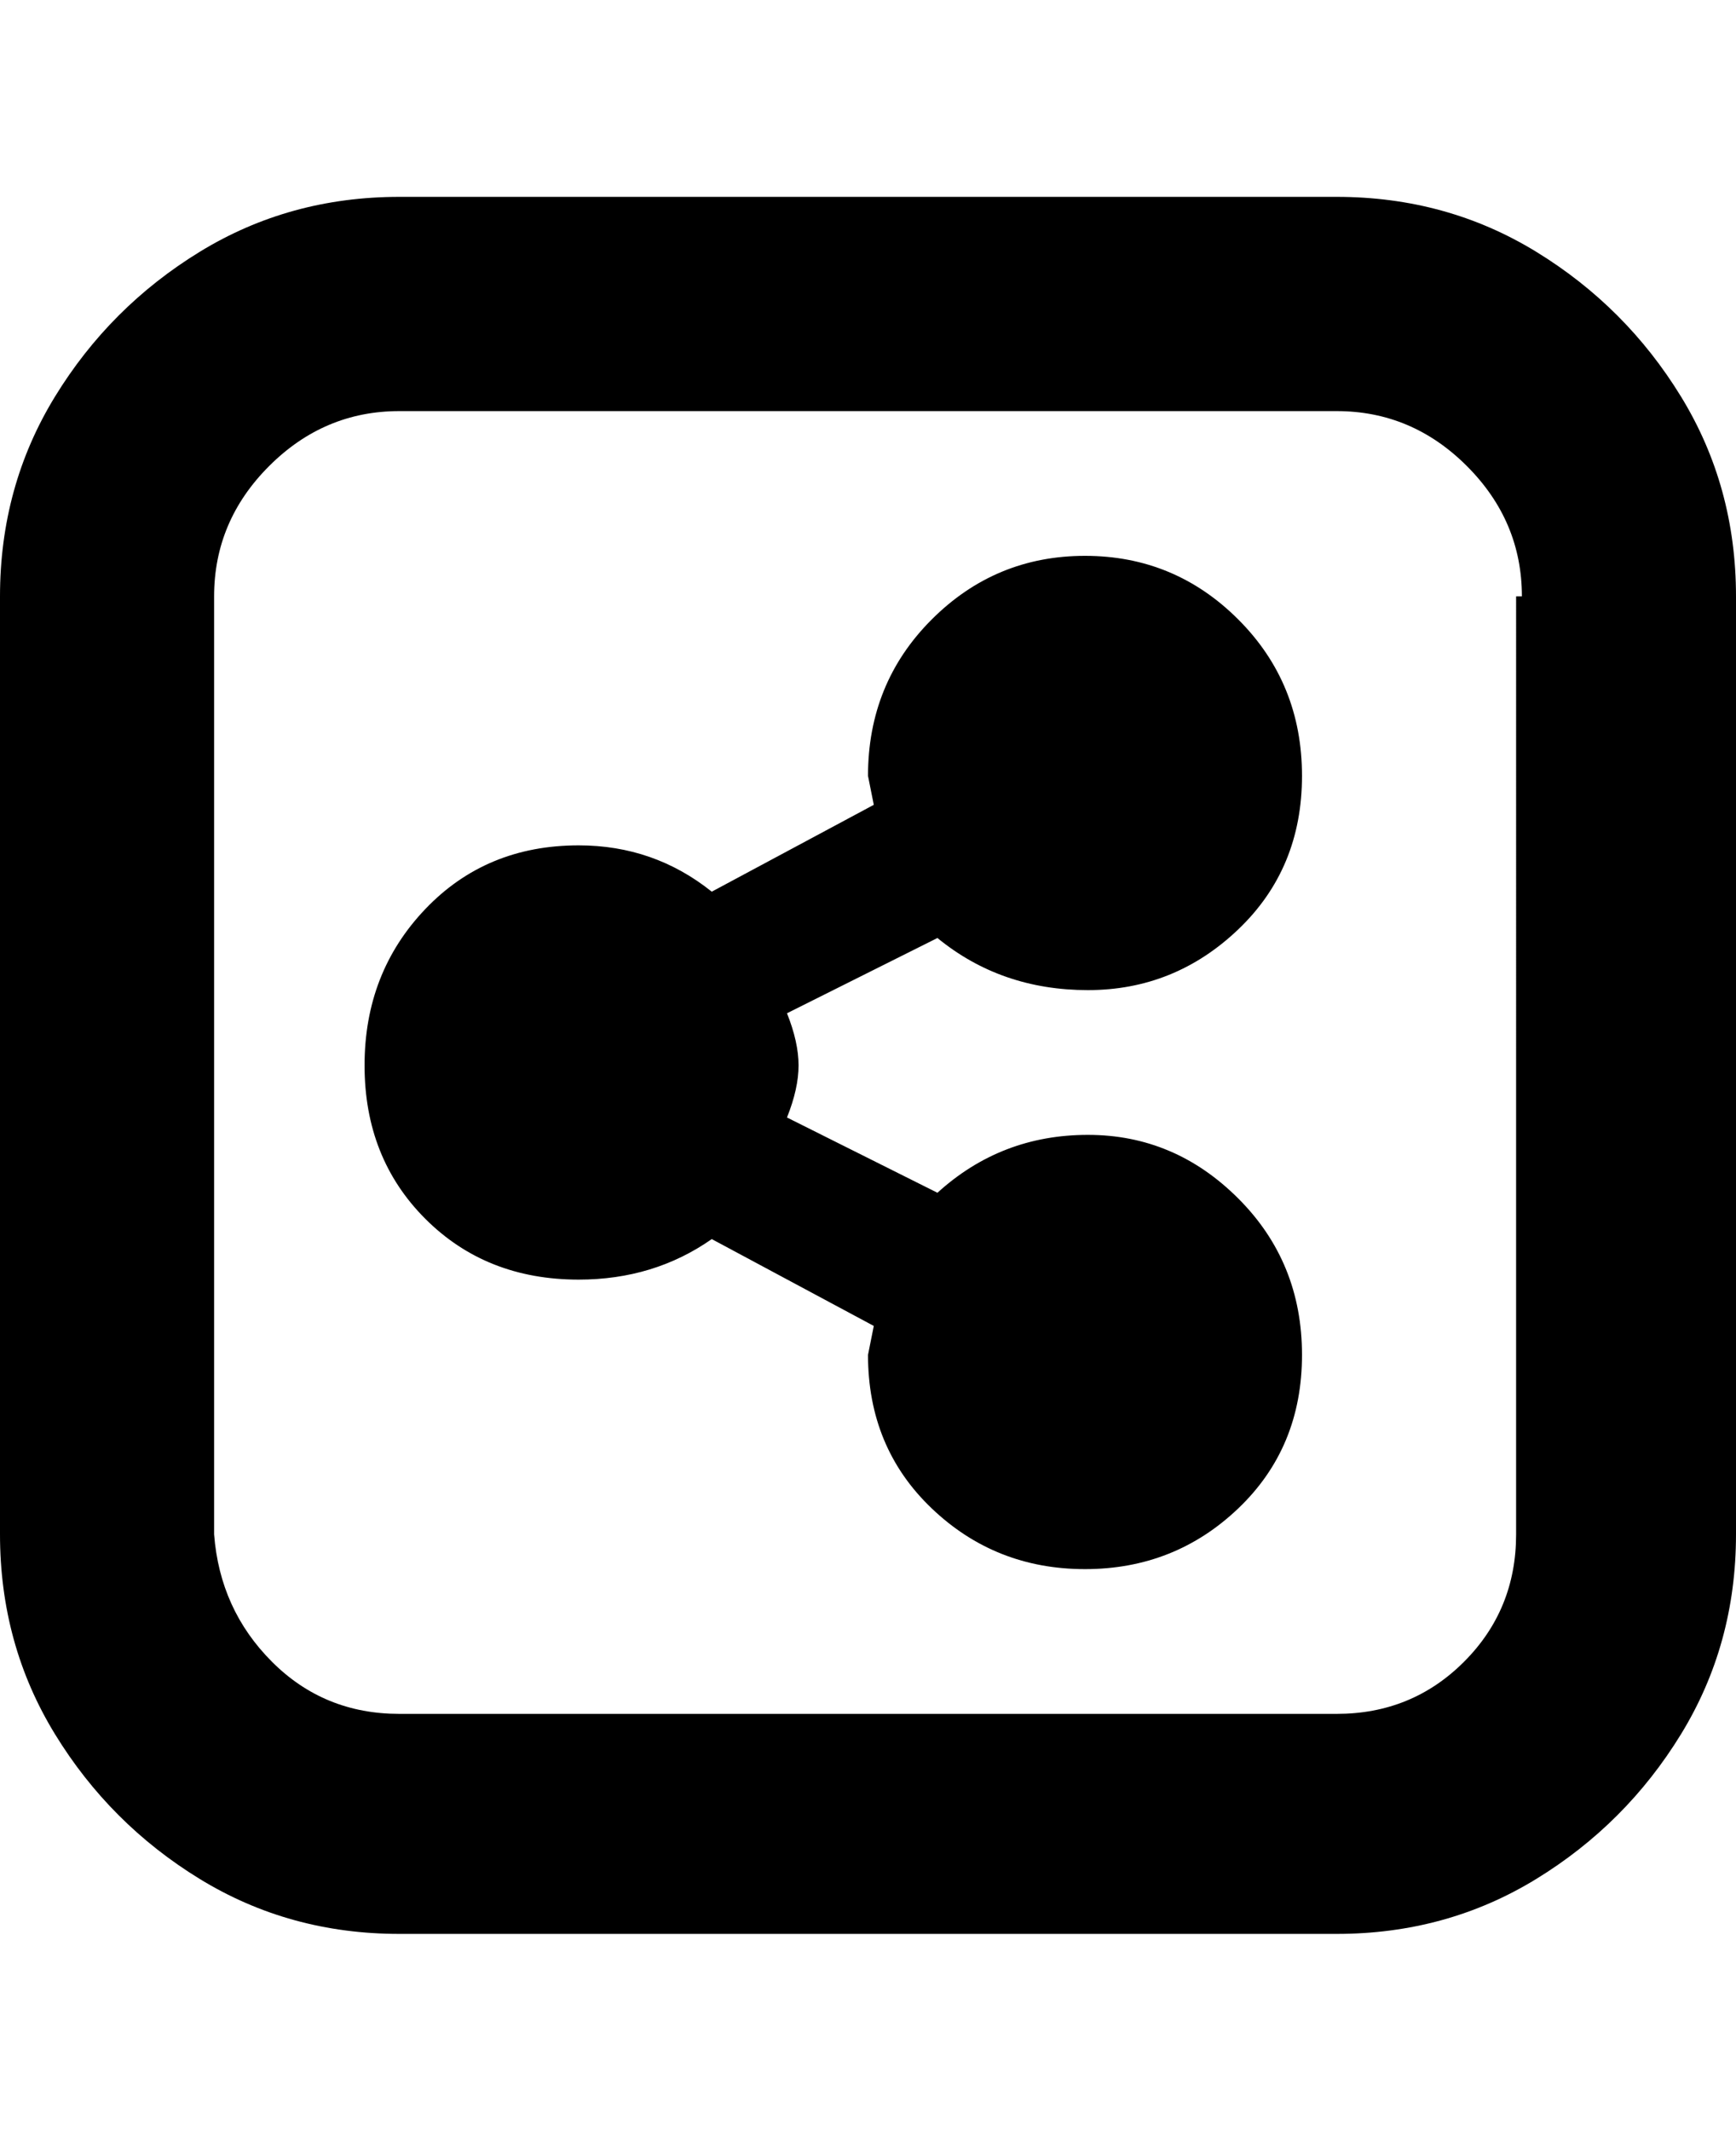 <svg viewBox="0 0 300 368" xmlns="http://www.w3.org/2000/svg"><path d="M162 162l-26 13q2 5 2 9t-2 9l26 13q11-10 26-10t26 11q11 11 11 27t-11 26.5Q203 271 187.5 271T161 260.5Q150 250 150 234l1-5-28-15q-10 7-23 7-16 0-26.5-10.5T63 184q0-16 10.5-27t26.5-11q13 0 23 8l28-15-1-5q0-16 11-27t26.5-11q15.5 0 26.5 11t11 27q0 16-11 26.5T188 171q-15 0-26-9zm138-59v162q0 19-9.5 34.5t-25 25Q250 334 231 334H69q-19 0-34.5-9.5t-25-25Q0 284 0 265V103q0-19 9.5-34.5t25-25Q50 34 69 34h162q19 0 34.5 9.5t25 25Q300 84 300 103zm-37 0q0-13-9.5-22.5T231 71H69q-13 0-22.5 9.5T37 103v162q1 13 10 22t22 9h162q13 0 22-9t9-22V103h1z"/></svg>